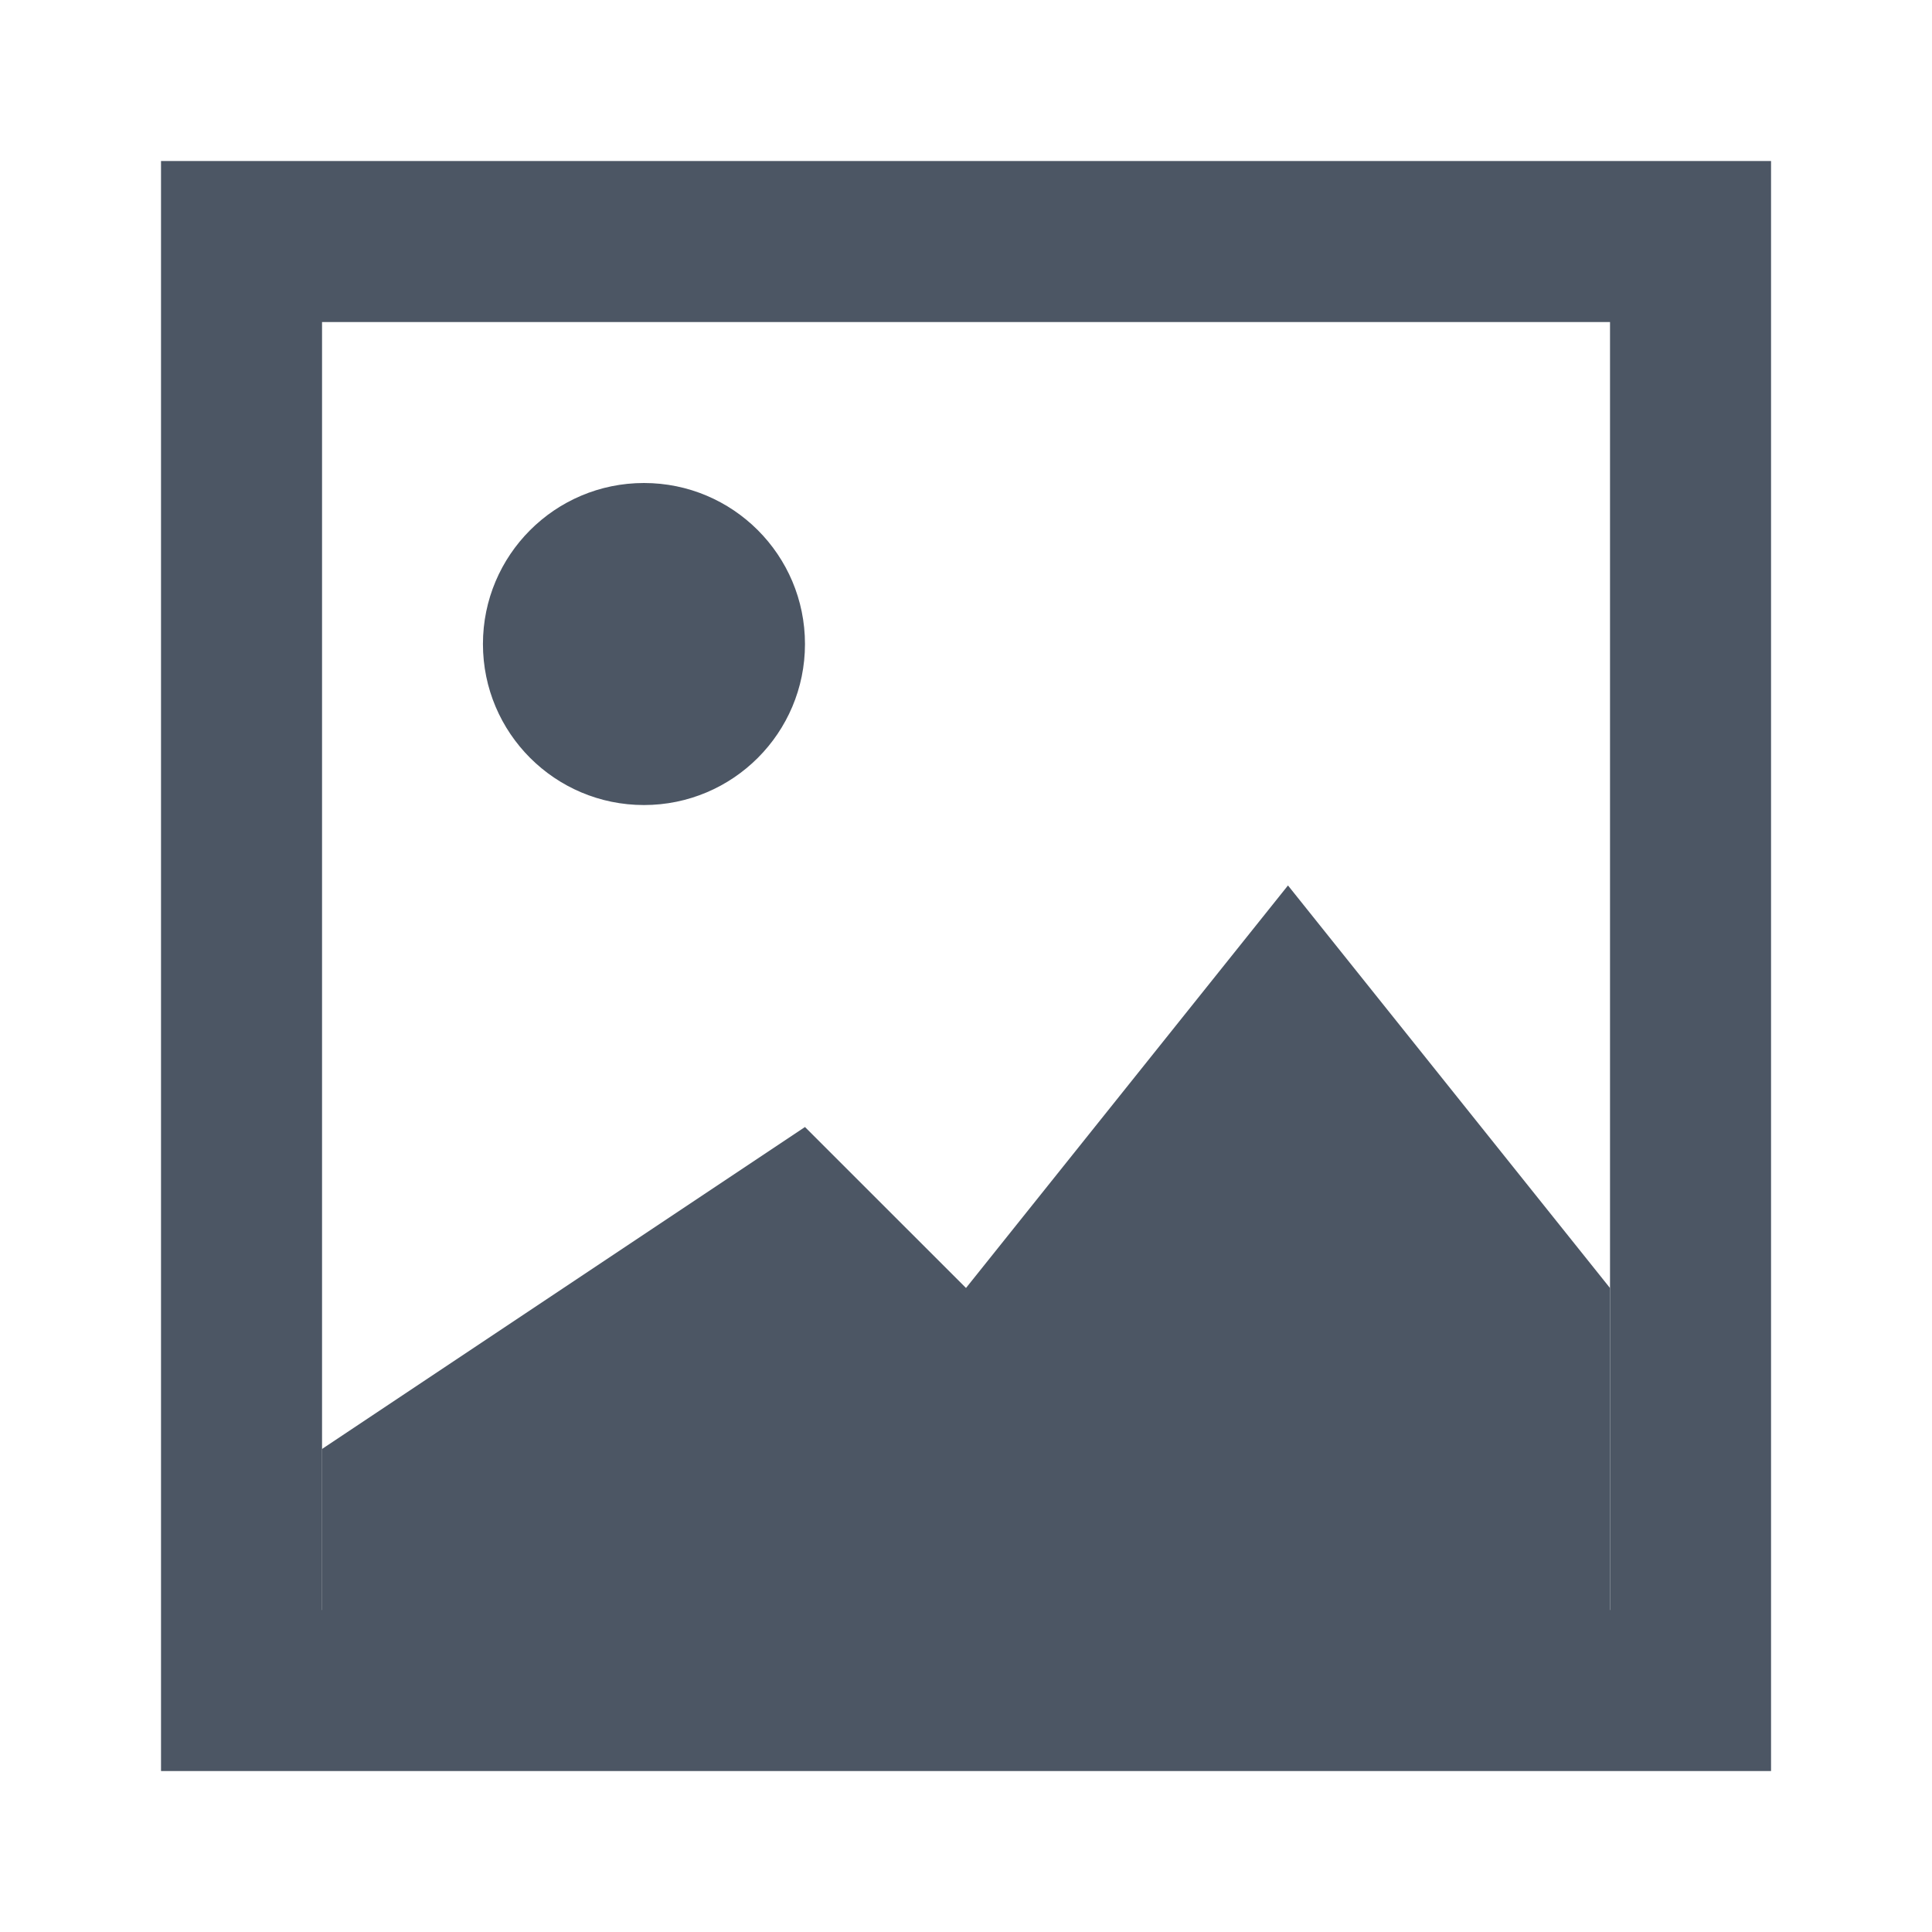 <svg fill="none" height="32" viewBox="0 0 32 32" width="32" xmlns="http://www.w3.org/2000/svg"><g fill="#4c5664"><path clip-rule="evenodd" d="m2.667 2.667h26.667v26.667h-26.667zm2.667 24v-21.333h21.333v21.333z" fill-rule="evenodd"/><path d="m13.333 18.667-8 5.333v3.333h21.333v-6l-5.333-6.667-5.333 6.667z"/><path d="m13.333 10.667c0 1.473-1.194 2.667-2.667 2.667-1.473 0-2.667-1.194-2.667-2.667 0-1.473 1.194-2.667 2.667-2.667 1.473 0 2.667 1.194 2.667 2.667z"/></g></svg>